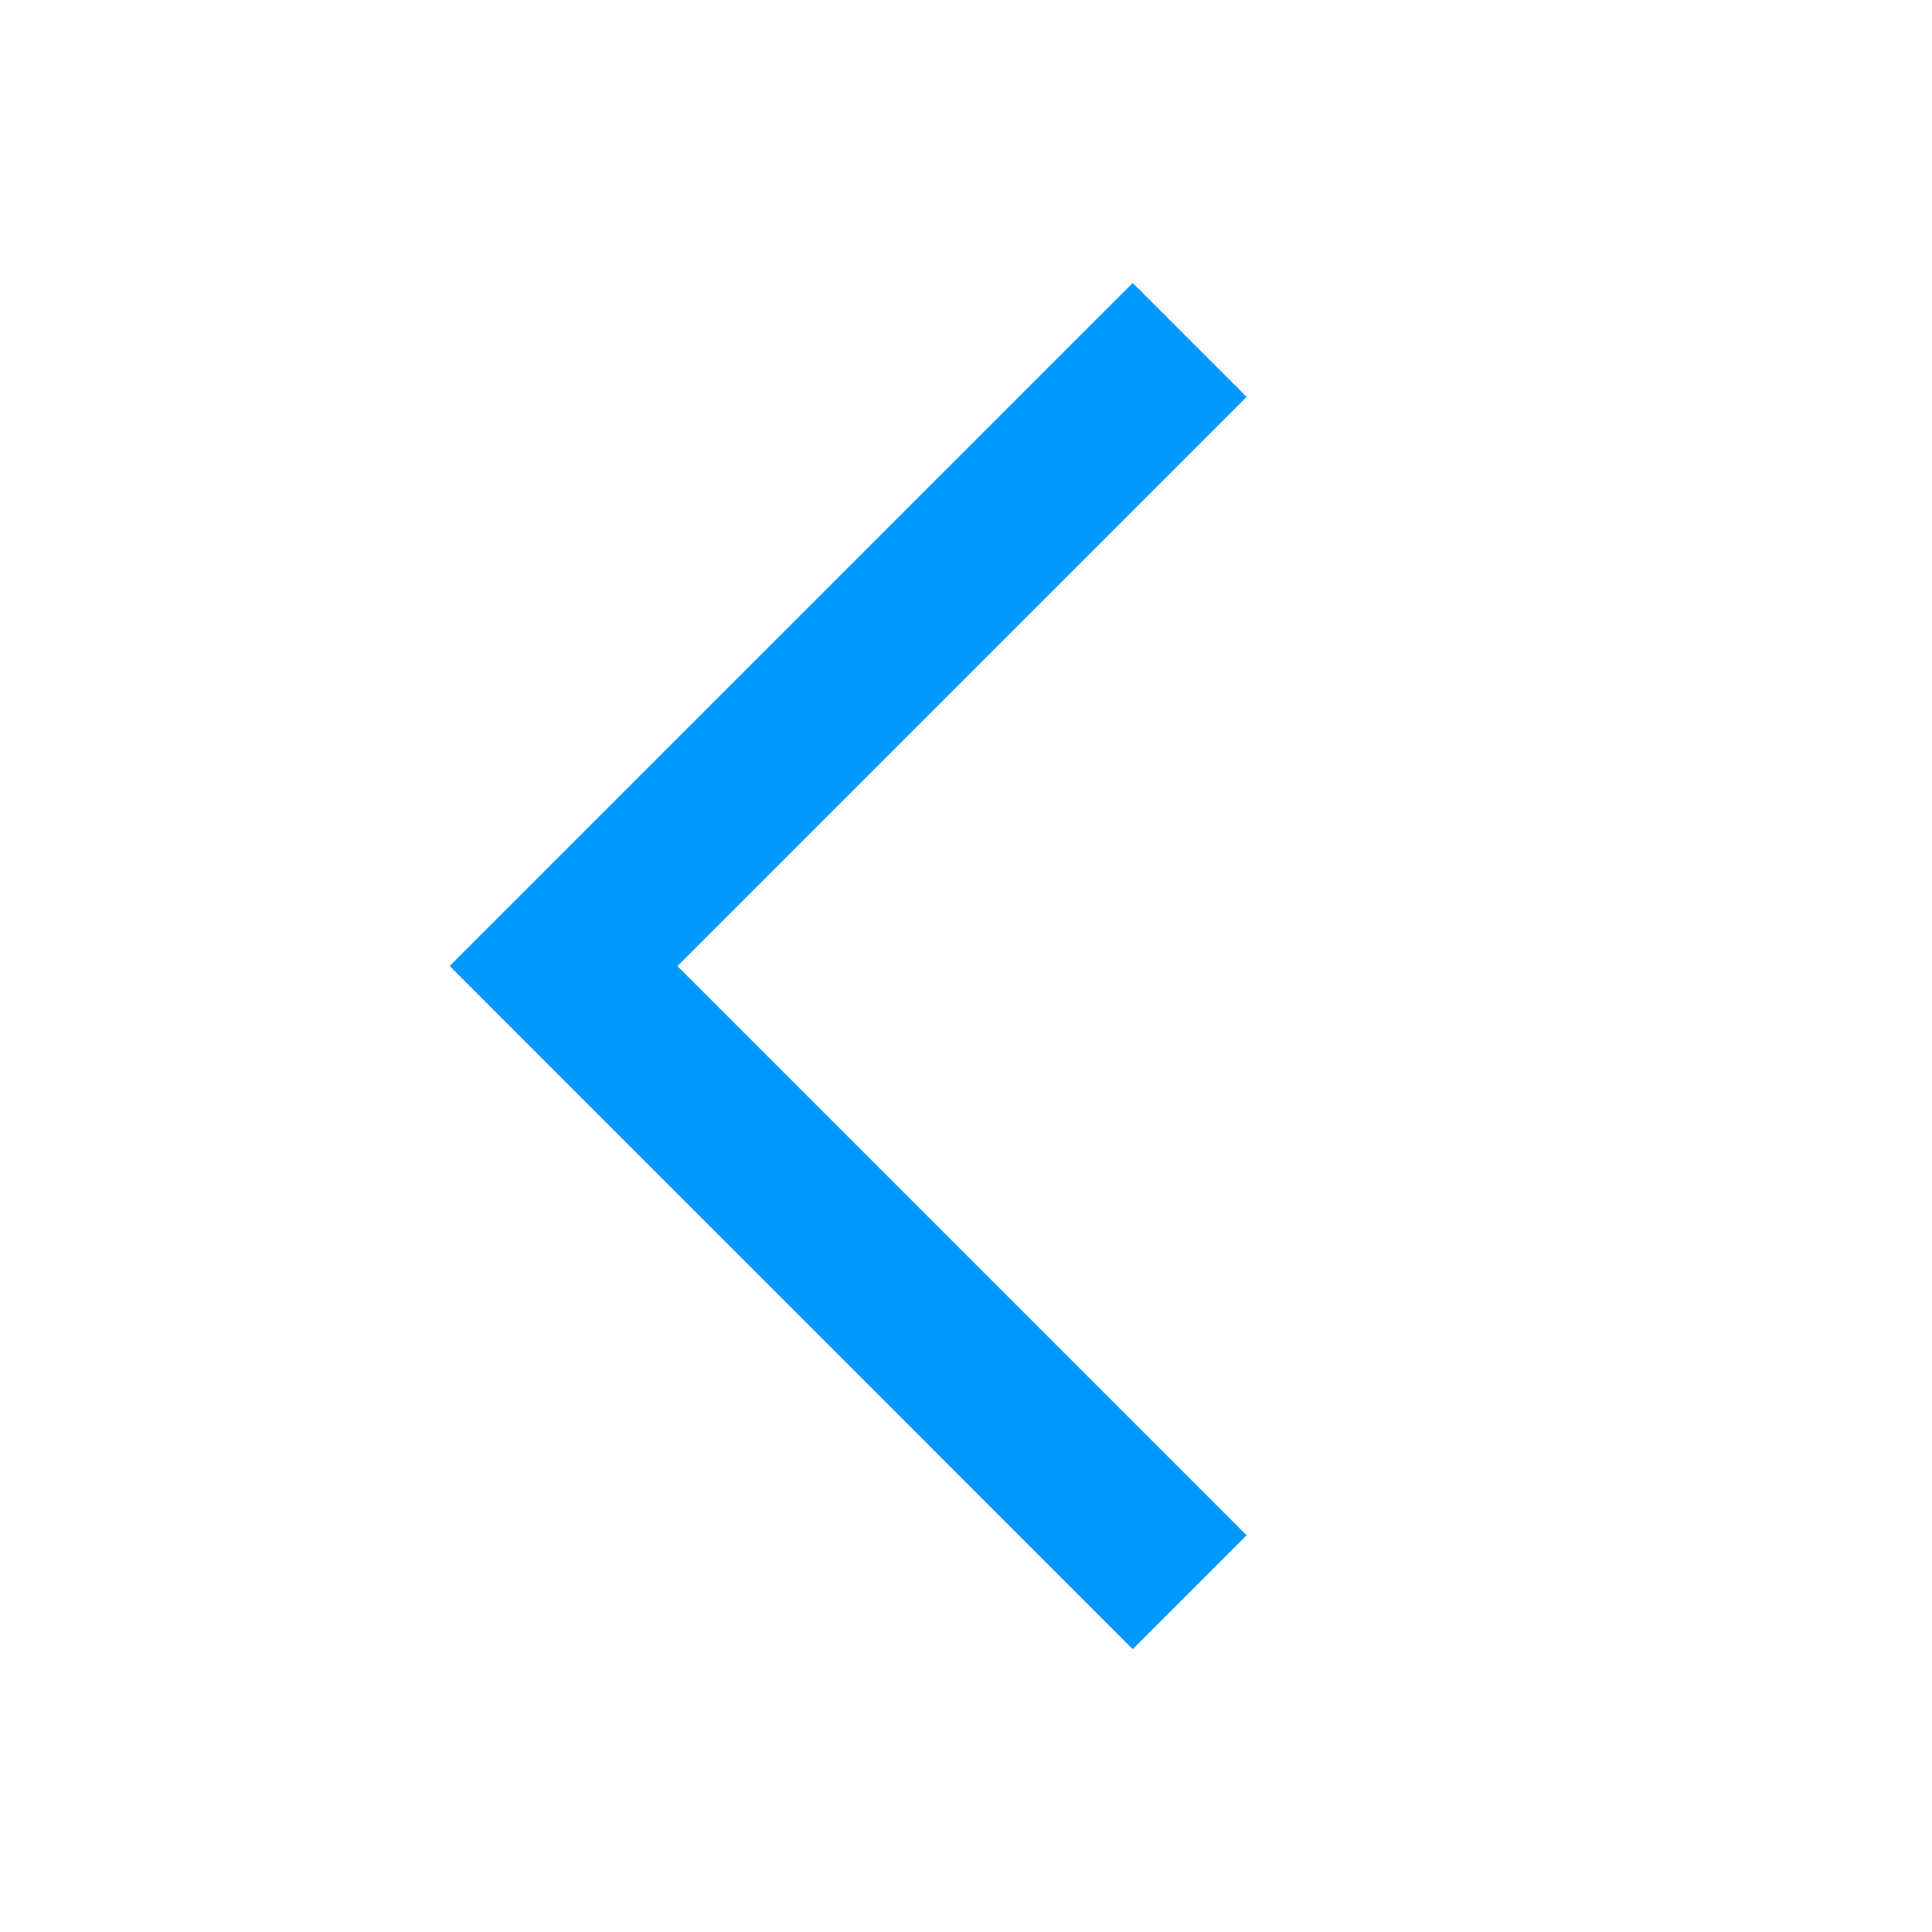 <svg xmlns="http://www.w3.org/2000/svg" xmlns:xlink="http://www.w3.org/1999/xlink" width="24" height="24" viewBox="0 0 24 24"><defs><clipPath id="b"><rect width="24" height="24"/></clipPath></defs><g id="a" clip-path="url(#b)"><path d="M-240-51.515-231.515-60l1.415,1.415-7.071,7.071,7.071,7.071-1.415,1.415Z" transform="translate(245.586 63.515)" fill="#09f"/></g></svg>